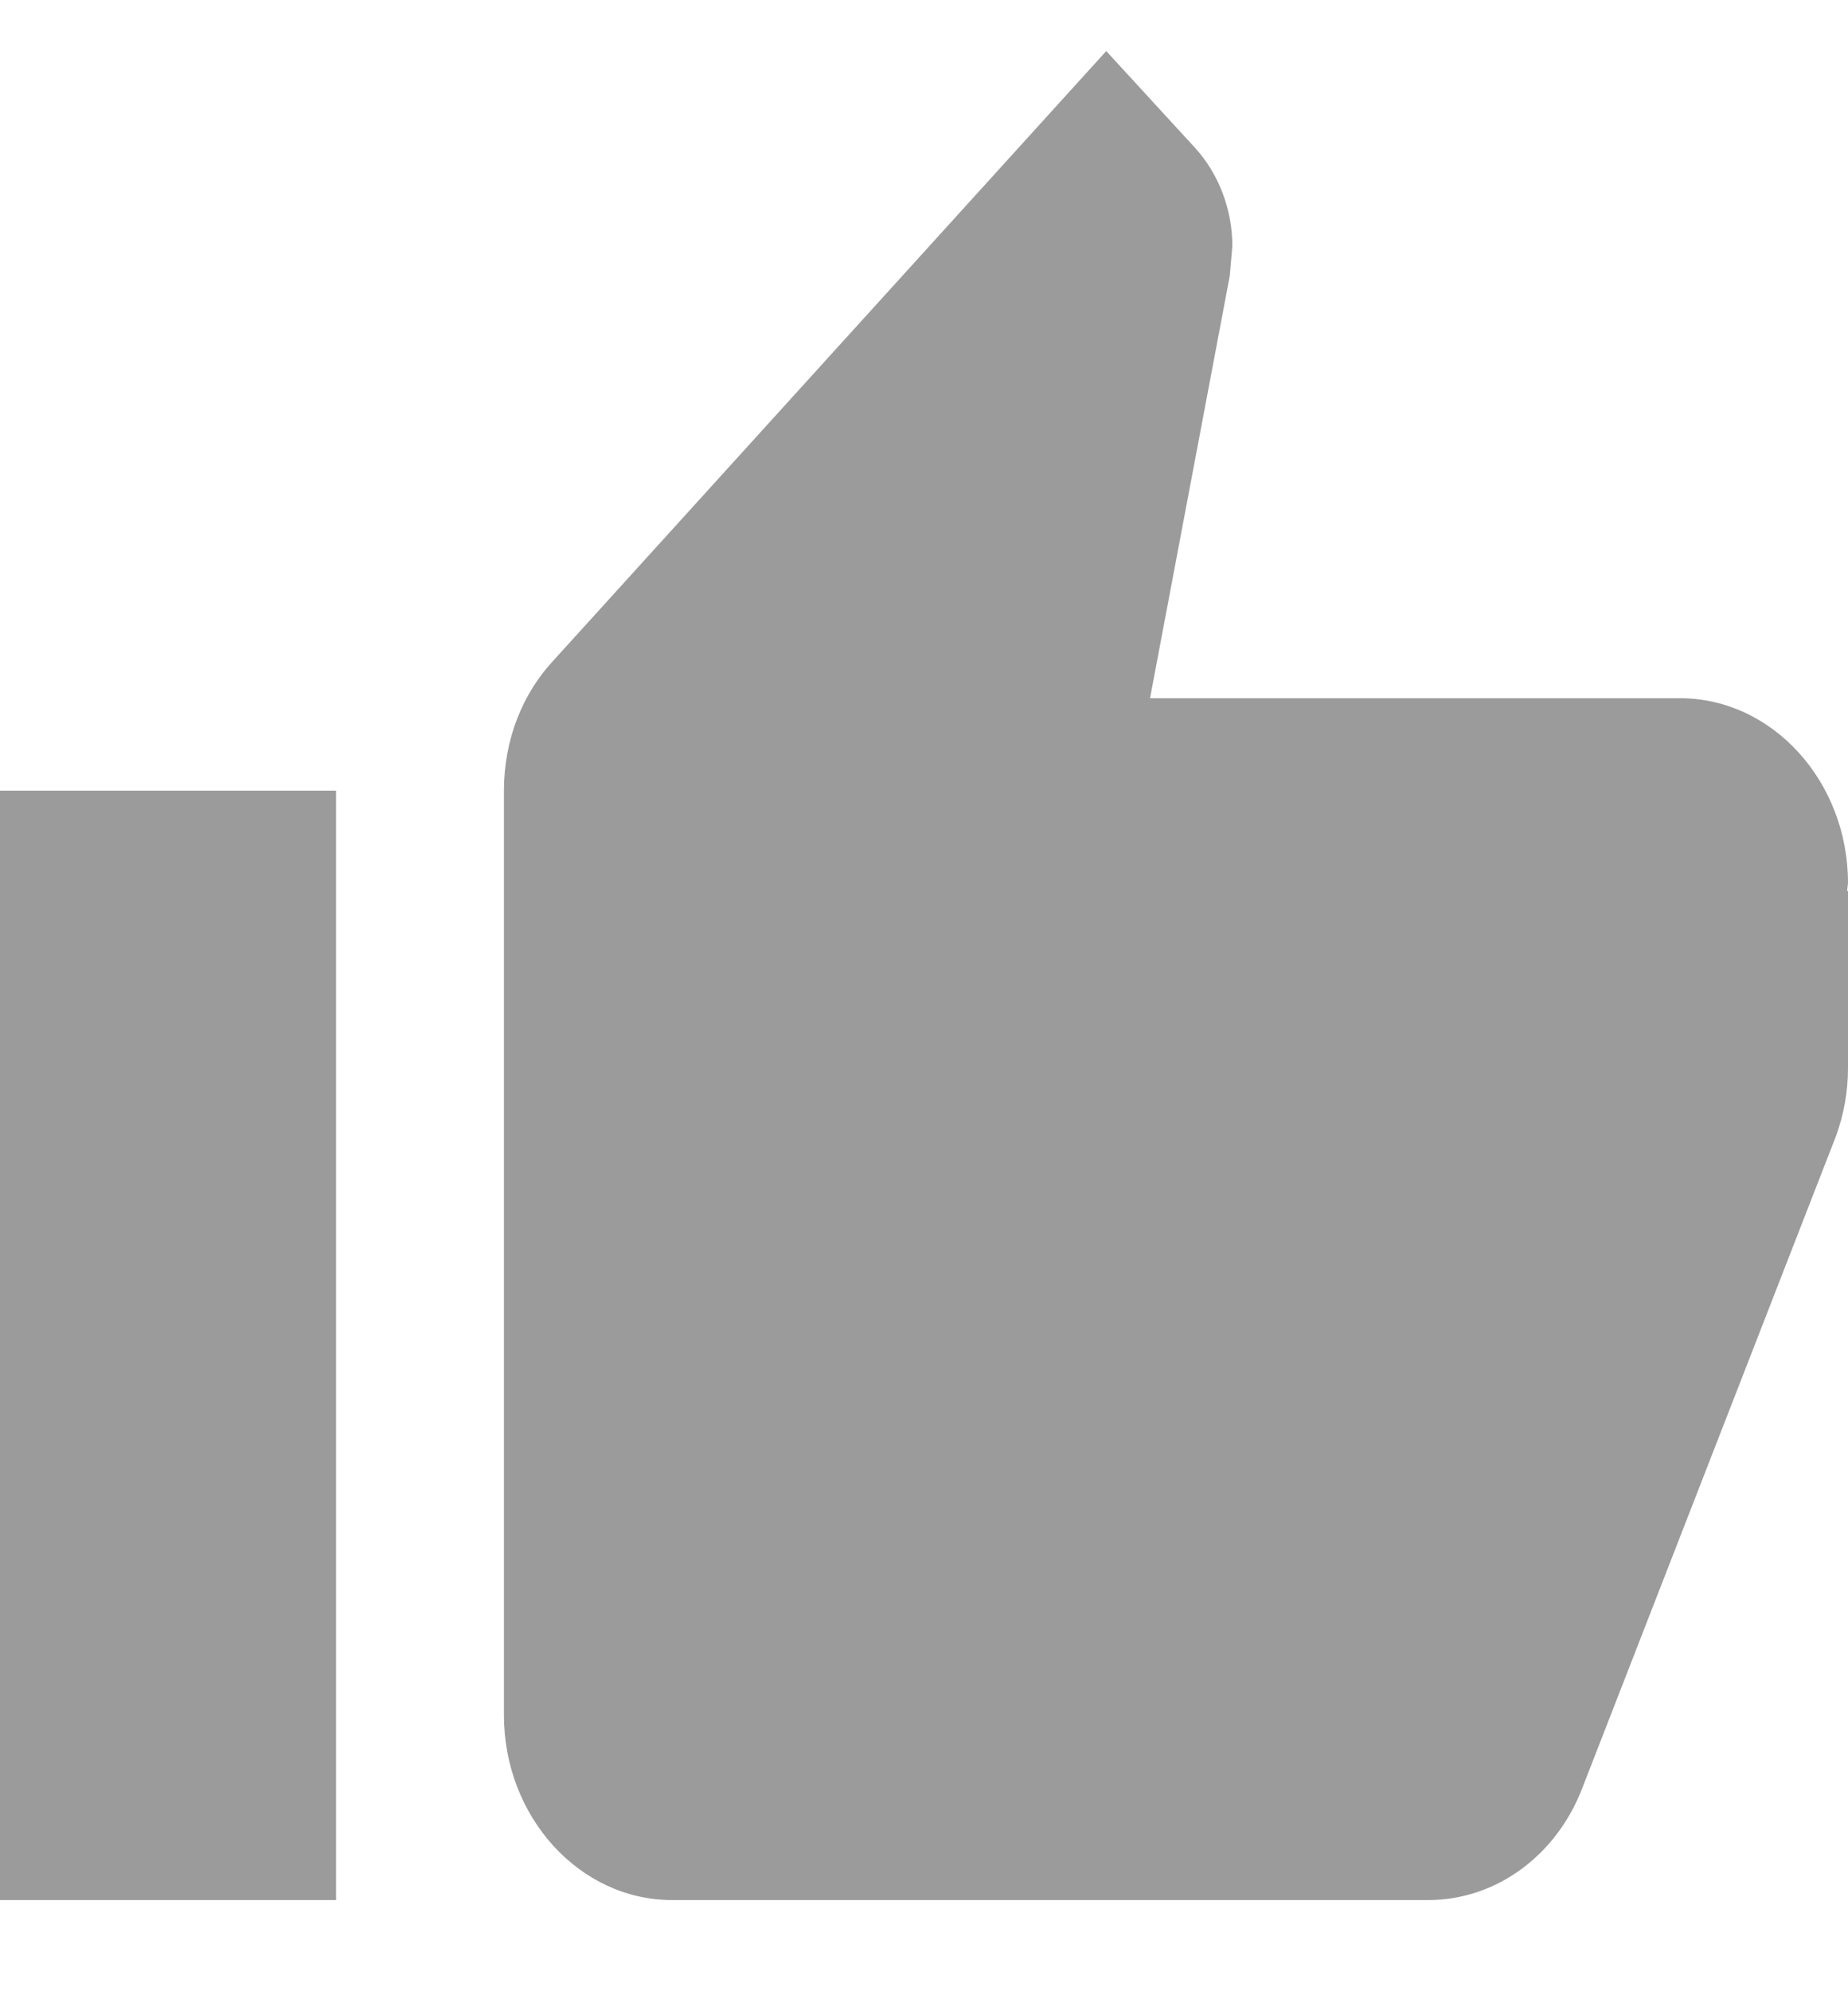 <svg width="13" height="14" viewBox="0 0 13 14" fill="none" xmlns="http://www.w3.org/2000/svg">
<path fill-rule="evenodd" clip-rule="evenodd" d="M0 13.359H2.364V5.559H0V13.359ZM13 6.209C13 5.494 12.468 4.909 11.818 4.909H8.09L8.651 1.939L8.669 1.731C8.669 1.464 8.568 1.217 8.409 1.042L7.782 0.359L3.894 4.643C3.675 4.877 3.545 5.202 3.545 5.559V12.059C3.545 12.774 4.077 13.359 4.727 13.359H10.046C10.536 13.359 10.956 13.034 11.133 12.566L12.917 7.984C12.97 7.834 13 7.678 13 7.509V6.268L12.994 6.261L13 6.209Z" fill="#9B9B9B"/>
</svg>
